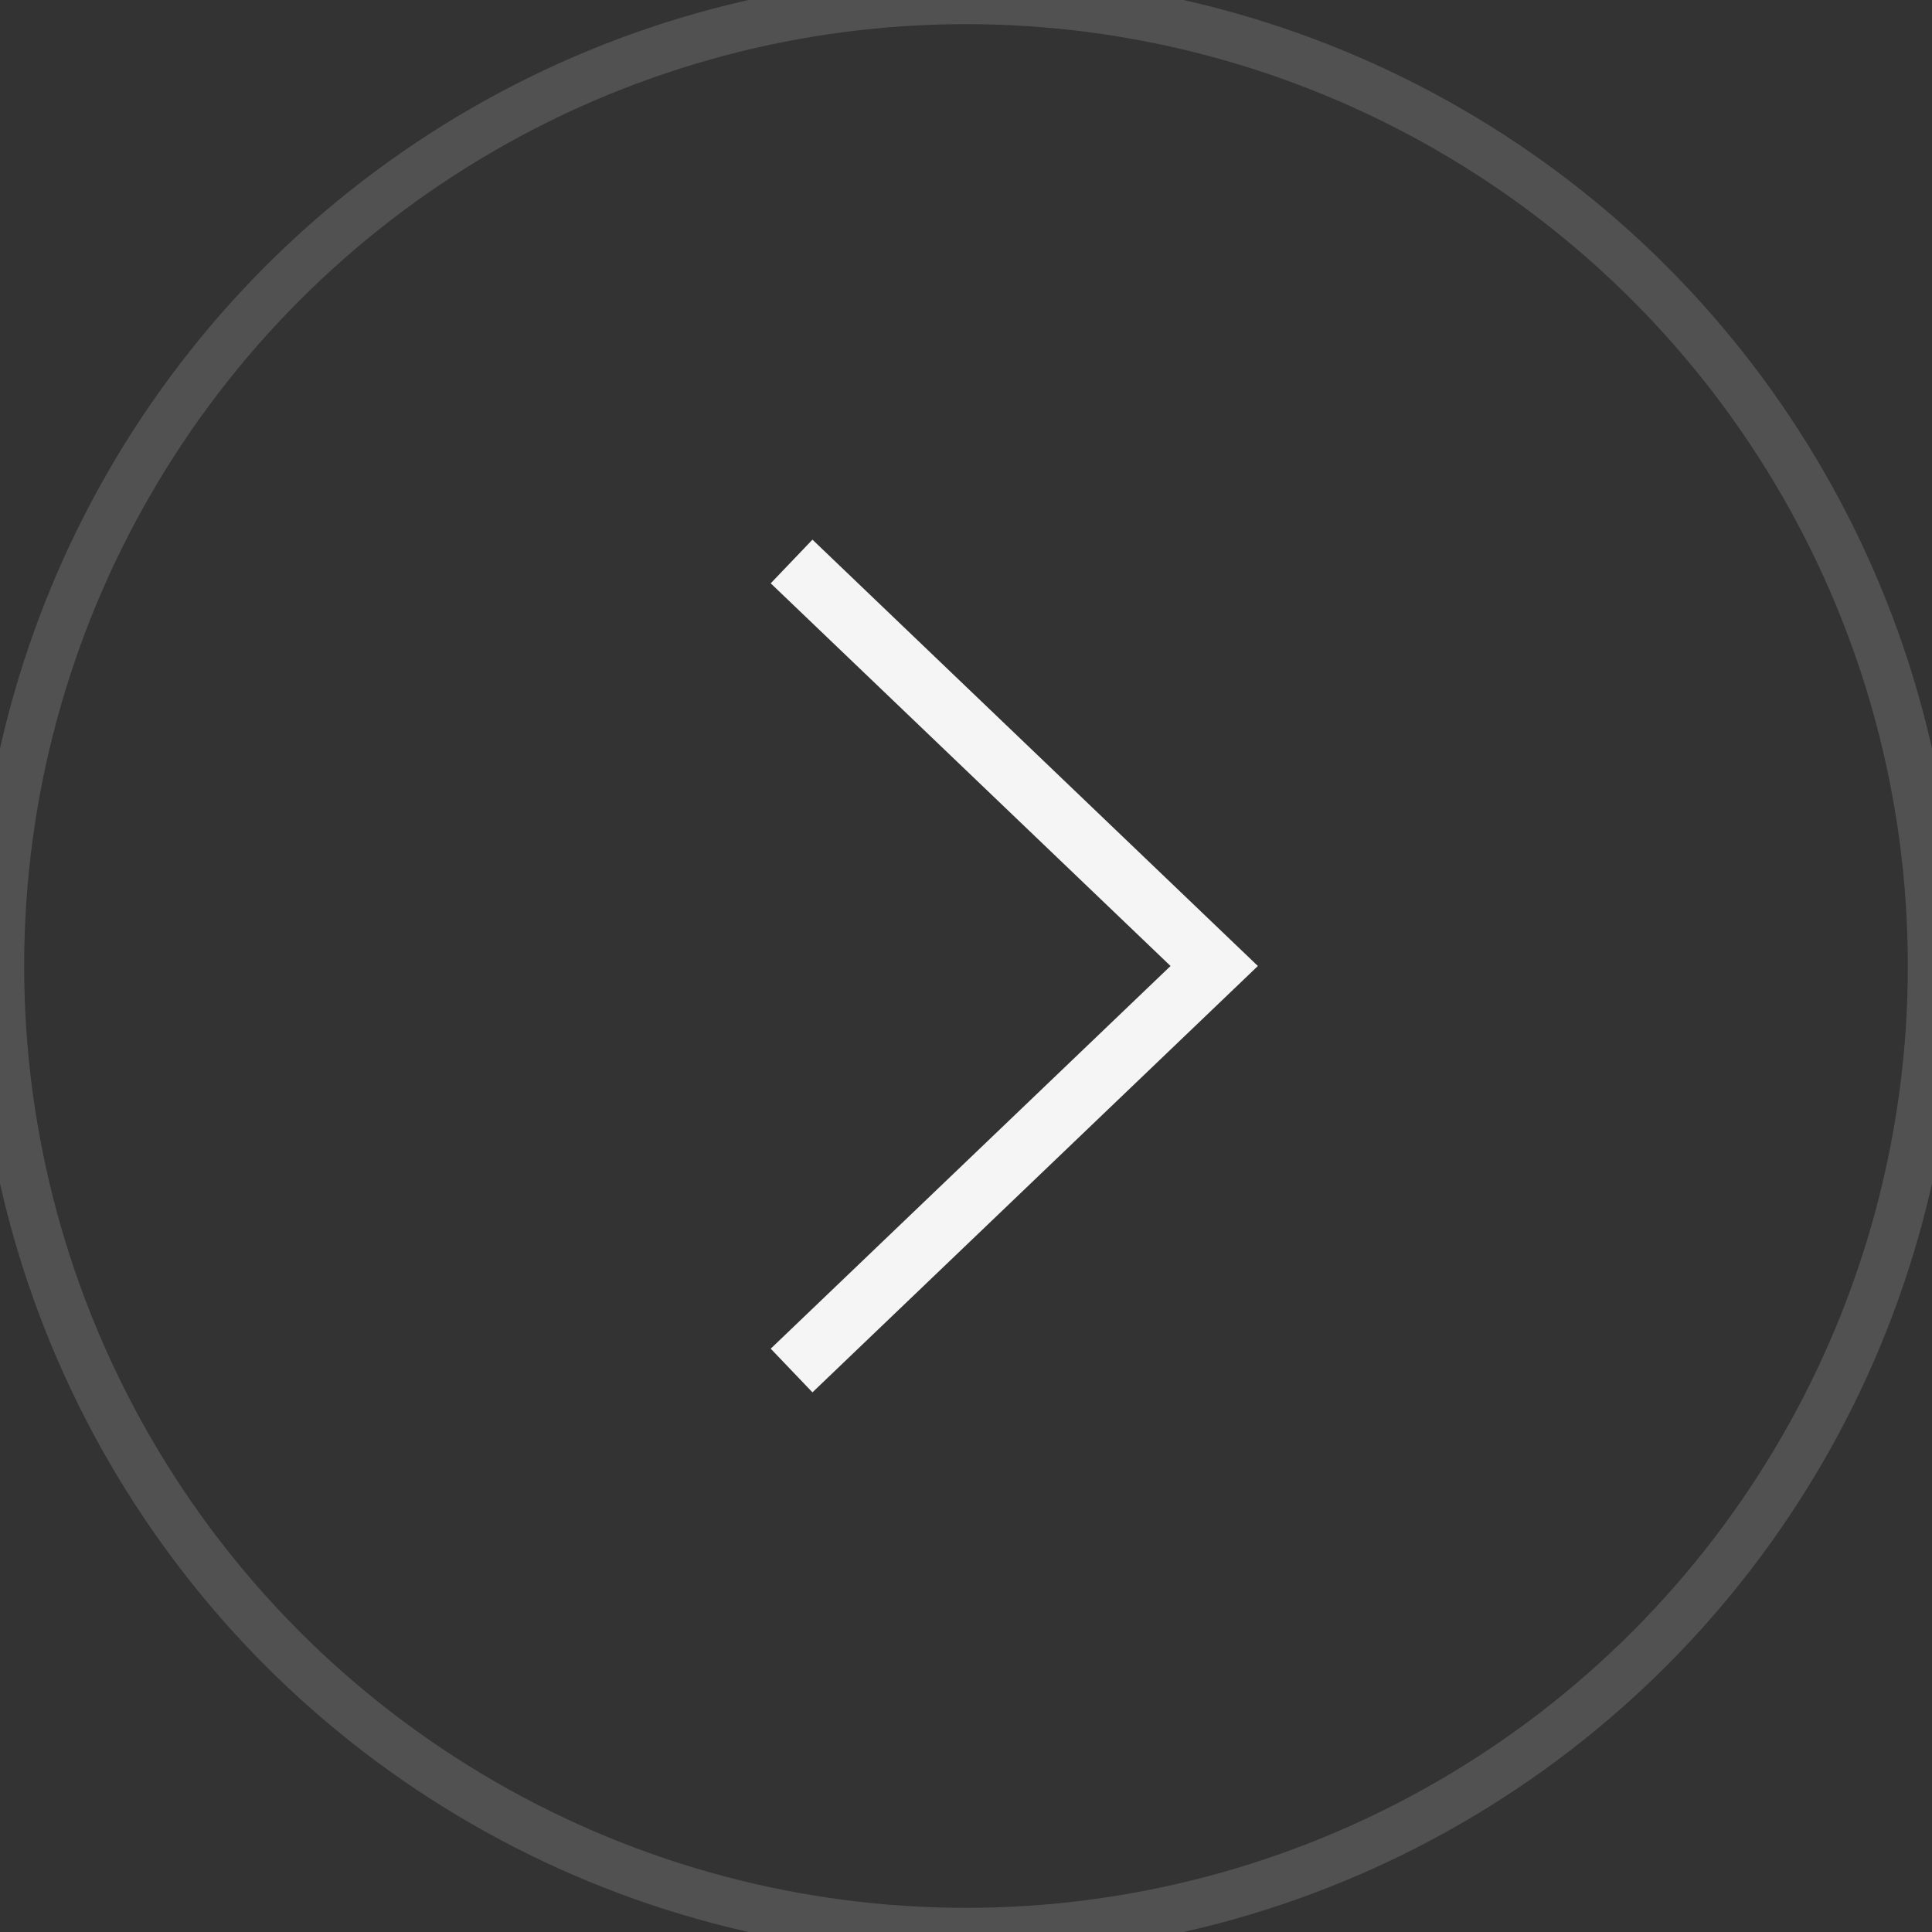 <svg xmlns:xlink="http://www.w3.org/1999/xlink" xmlns="http://www.w3.org/2000/svg" width="40" height="40" viewBox="0 0 40 40" focusable="false" aria-hidden="true">
					<rect x="0" y="0" width="40" height="40" fill="#333333" stroke="none"/>
					<g fill="none" fill-rule="evenodd">
						<g fill="none">
							<circle cx="20" cy="20" r="20" stroke="#FFFFFF" fill-opacity="0.45" stroke-opacity="0.15"></circle>
							<g fill-rule="nonzero" fill="#FFFFFF" fill-opacity="0.95">
								<path d="M7.957 4.077L8.821 3.173 18.043 12 8.821 20.827 7.957 19.923 16.235 12z" transform="translate(8 8)" fill="#FFFFFF" fill-opacity="0.95"></path>
							</g>
						</g>
					</g>
				</svg>
